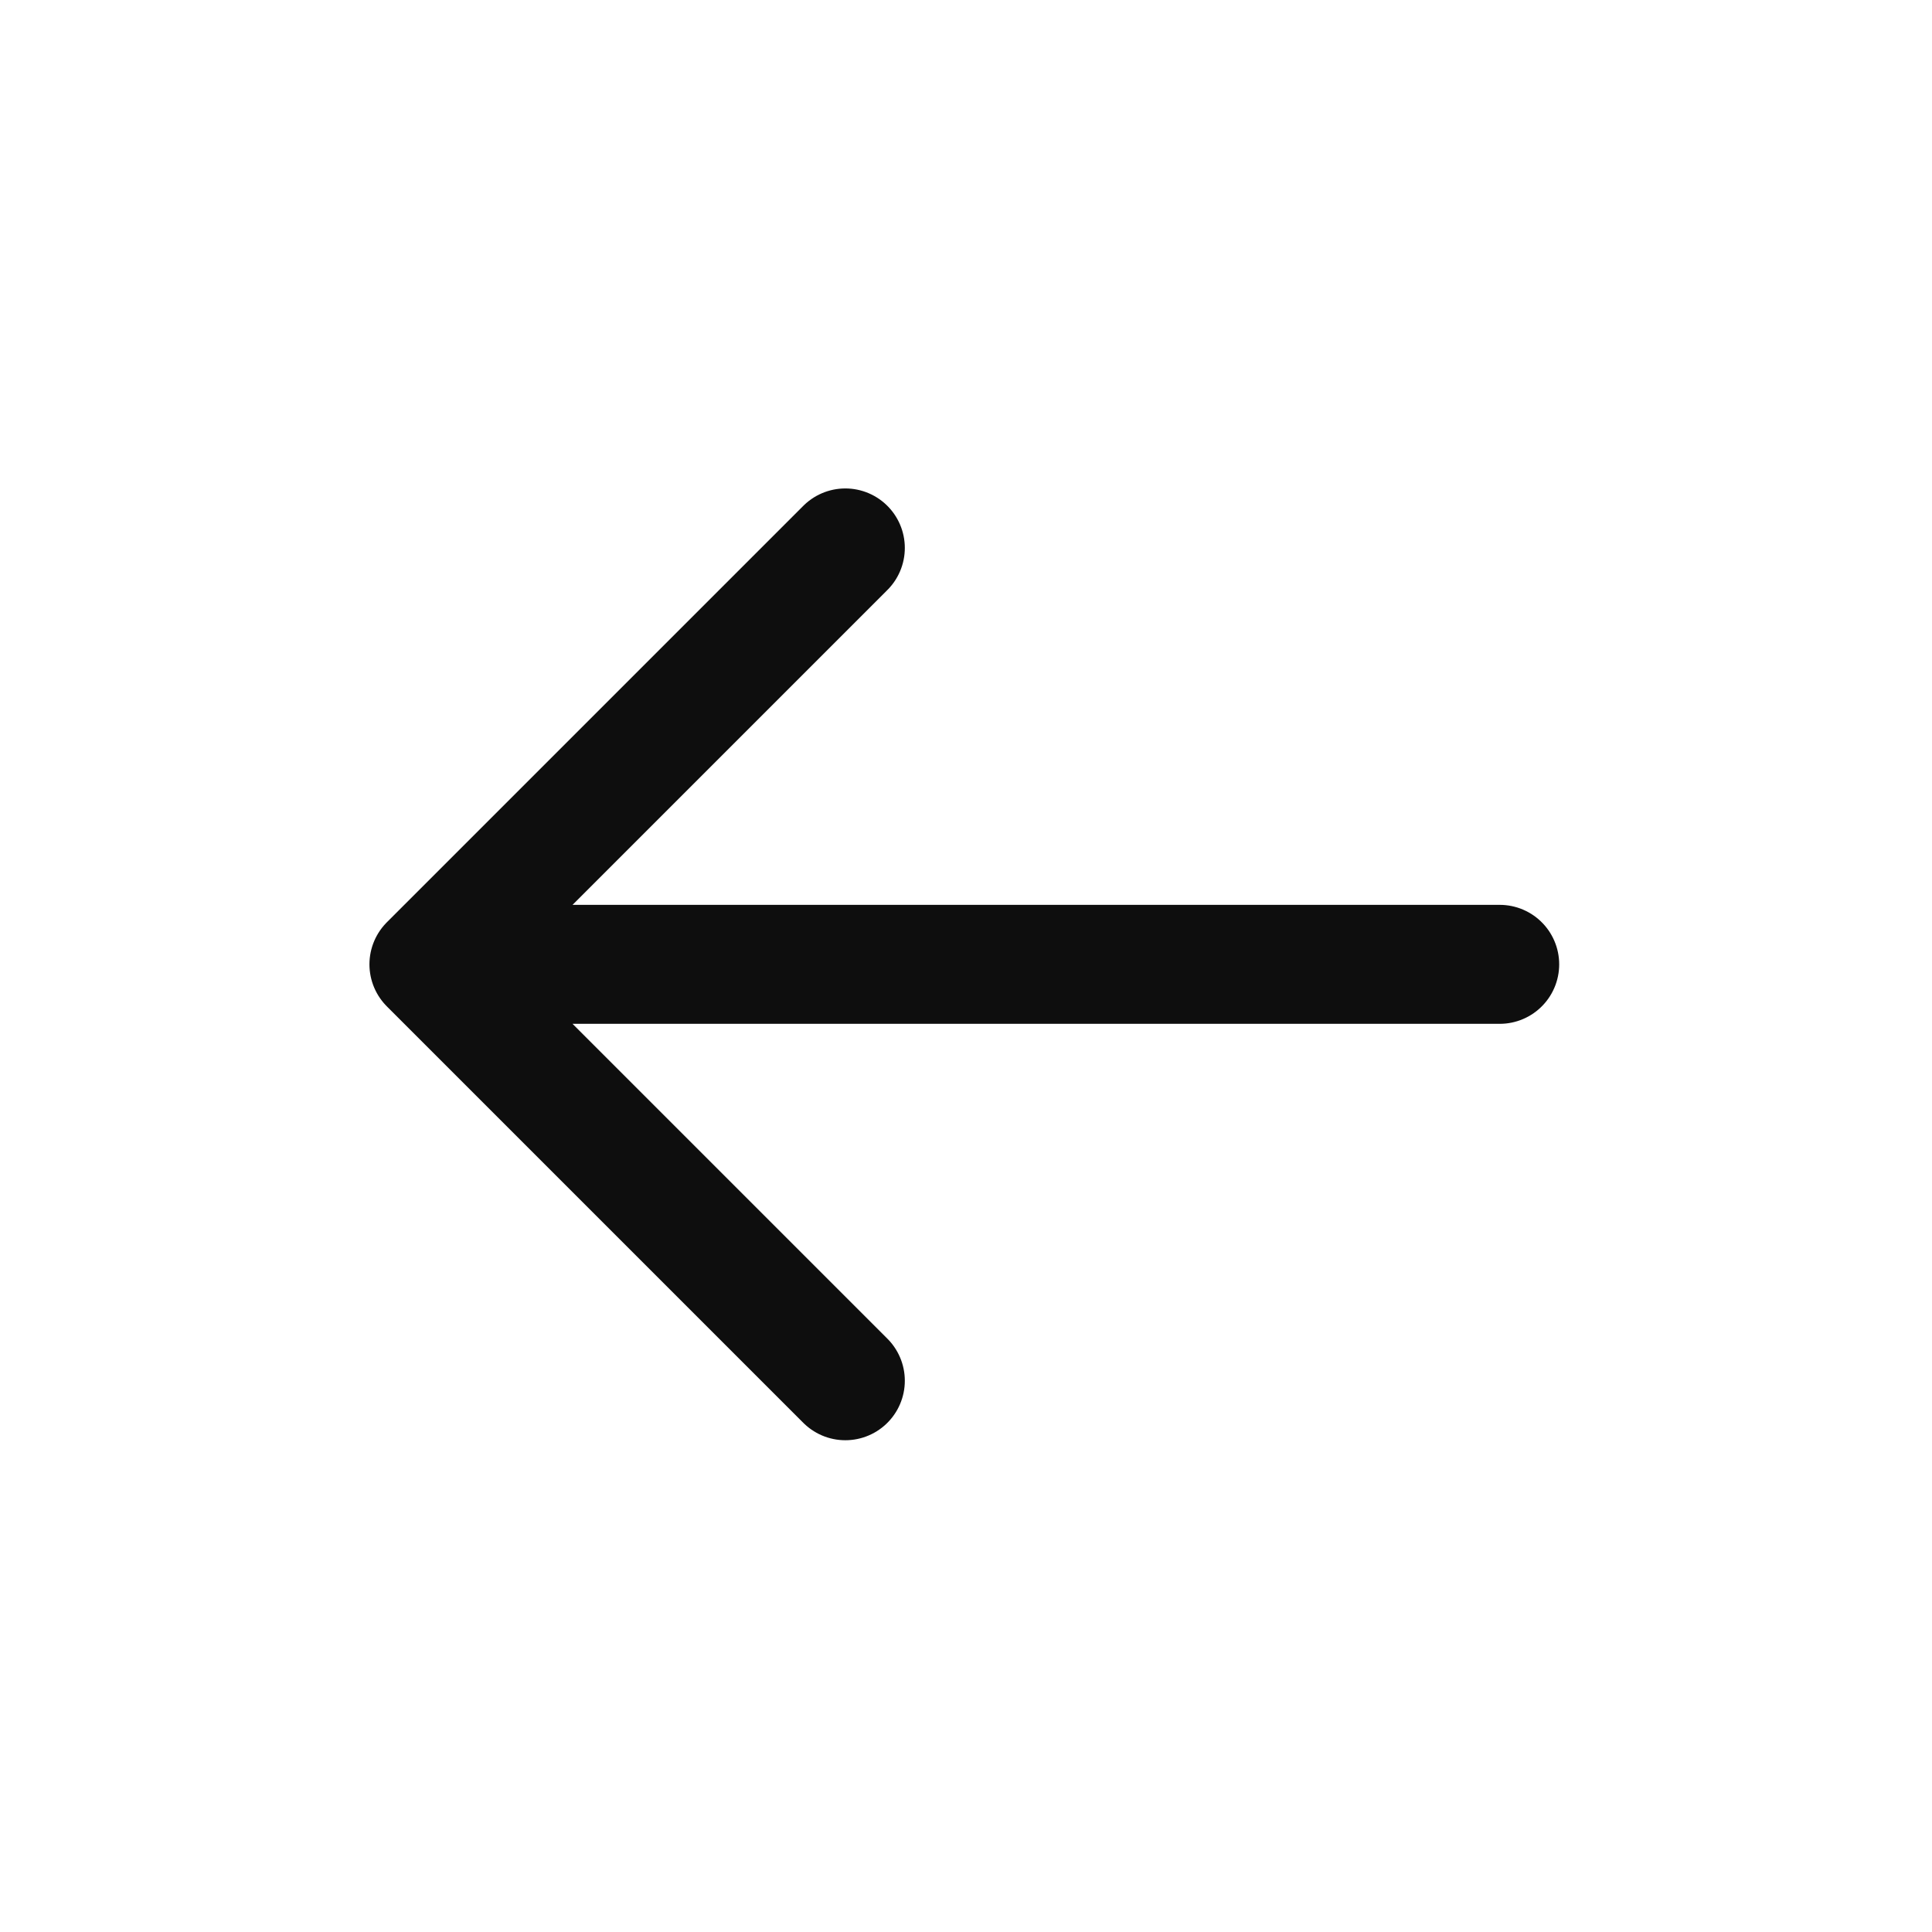 <svg width="79" height="79" viewBox="0 0 79 79" fill="none" xmlns="http://www.w3.org/2000/svg">
<path d="M34.566 56.459L17.539 39.432M17.539 39.432L34.566 22.405M17.539 39.432L61.323 39.432" stroke="#0E0E0E" stroke-width="4.865" stroke-linecap="round" stroke-linejoin="round"/>
</svg>
